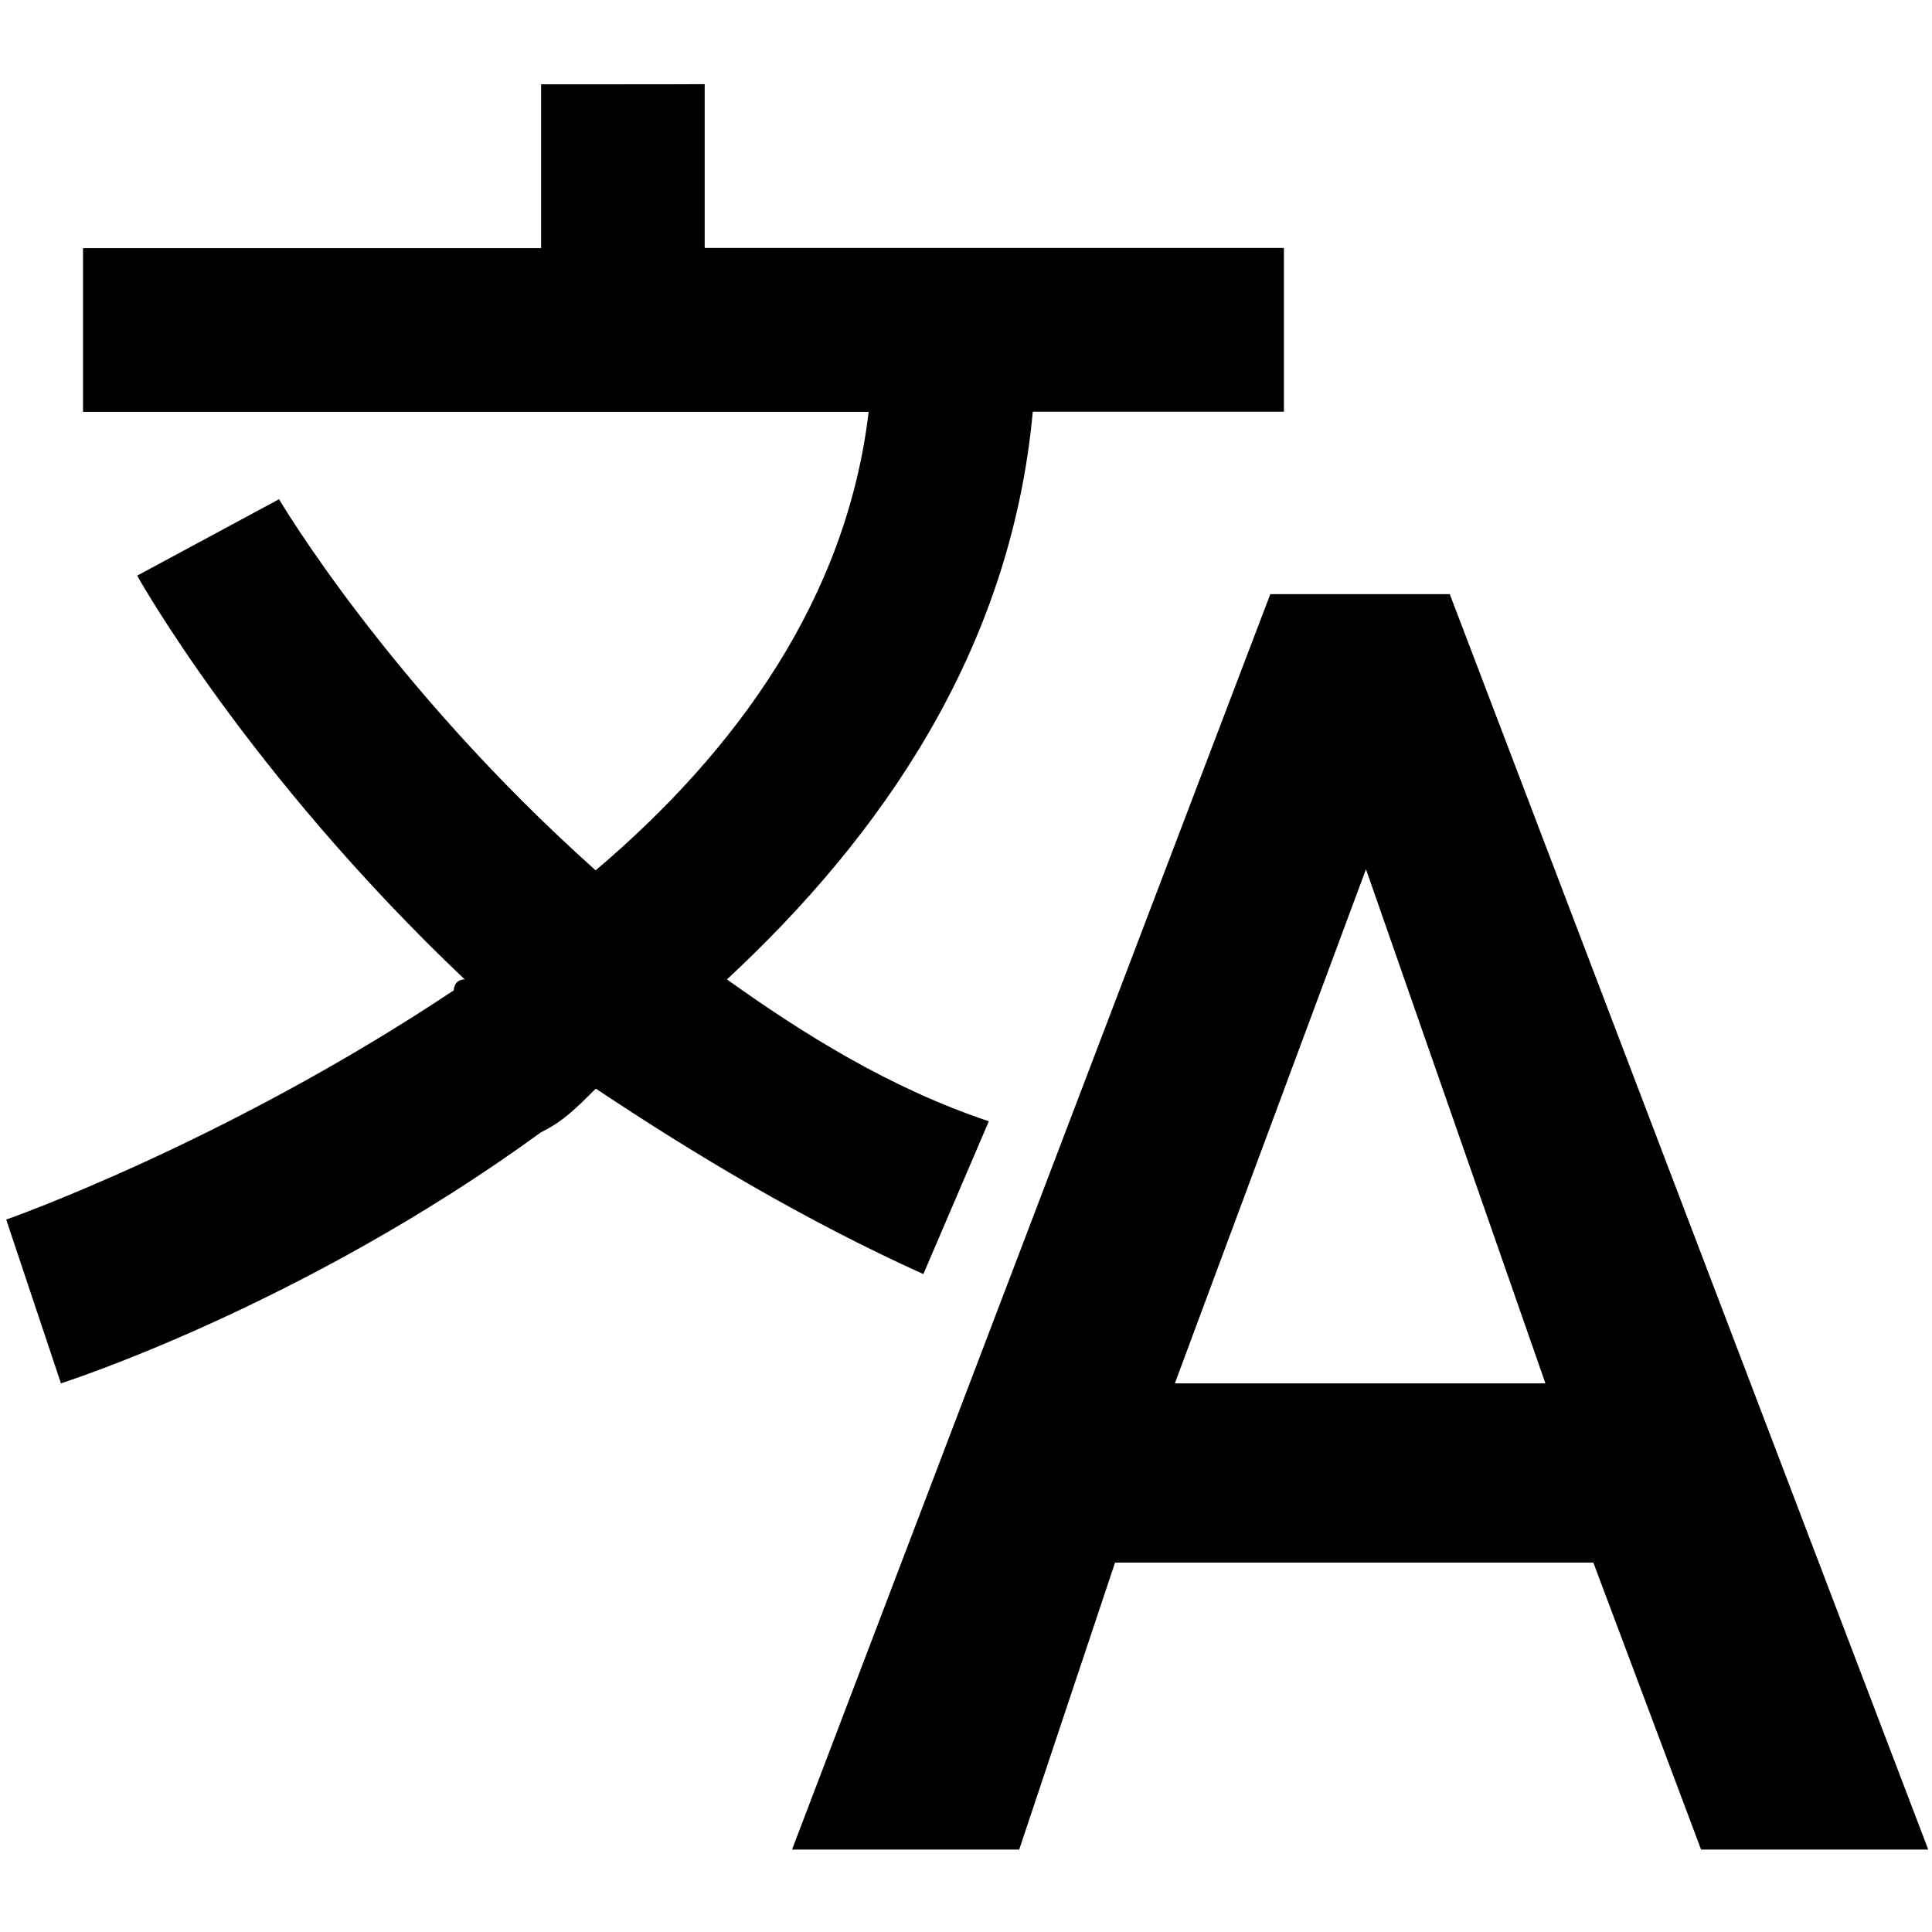 <?xml version="1.0" encoding="utf-8"?>
<!-- Generator: Adobe Illustrator 23.1.1, SVG Export Plug-In . SVG Version: 6.00 Build 0)  -->
<svg version="1.1" id="Layer_1" xmlns="http://www.w3.org/2000/svg" xmlns:xlink="http://www.w3.org/1999/xlink" x="0px" y="0px"
	 viewBox="0 0 1024 1024" style="enable-background:new 0 0 1024 1024;" xml:space="preserve">
<g>
	<path d="M286.8,44.7v86.8H44v86.8h416.4c-11.6,98.3-69.5,179.3-144.7,243c-110-98.3-167.8-196.7-167.8-196.7l-75.2,40.5
		c0,0,57.9,104.2,173.6,214c-5.8,0-5.8,5.8-5.8,5.8C119,605.9,3.3,646.4,3.3,646.4l29,86.8c0,0,127.3-40.5,254.5-133.1
		c11.6-5.8,17.4-11.6,29-23.1c52.1,34.7,110,69.5,173.6,98.3l34.7-81c-52.1-17.4-98.3-46.2-138.8-75.2
		c81-75.2,150.4-173.6,162.1-300.9h133.1v-86.8H373.5V44.6C373.5,44.7,286.8,44.7,286.8,44.7z"/>
</g>
<path d="M768.4,314.9h-95.1L419.8,980.3h120.4L591,828.2h253.5l57.1,152.1H1022L768.4,314.9z M622.7,733.2L724,460.7l95.1,272.5
	H622.7z"/>
</svg>
